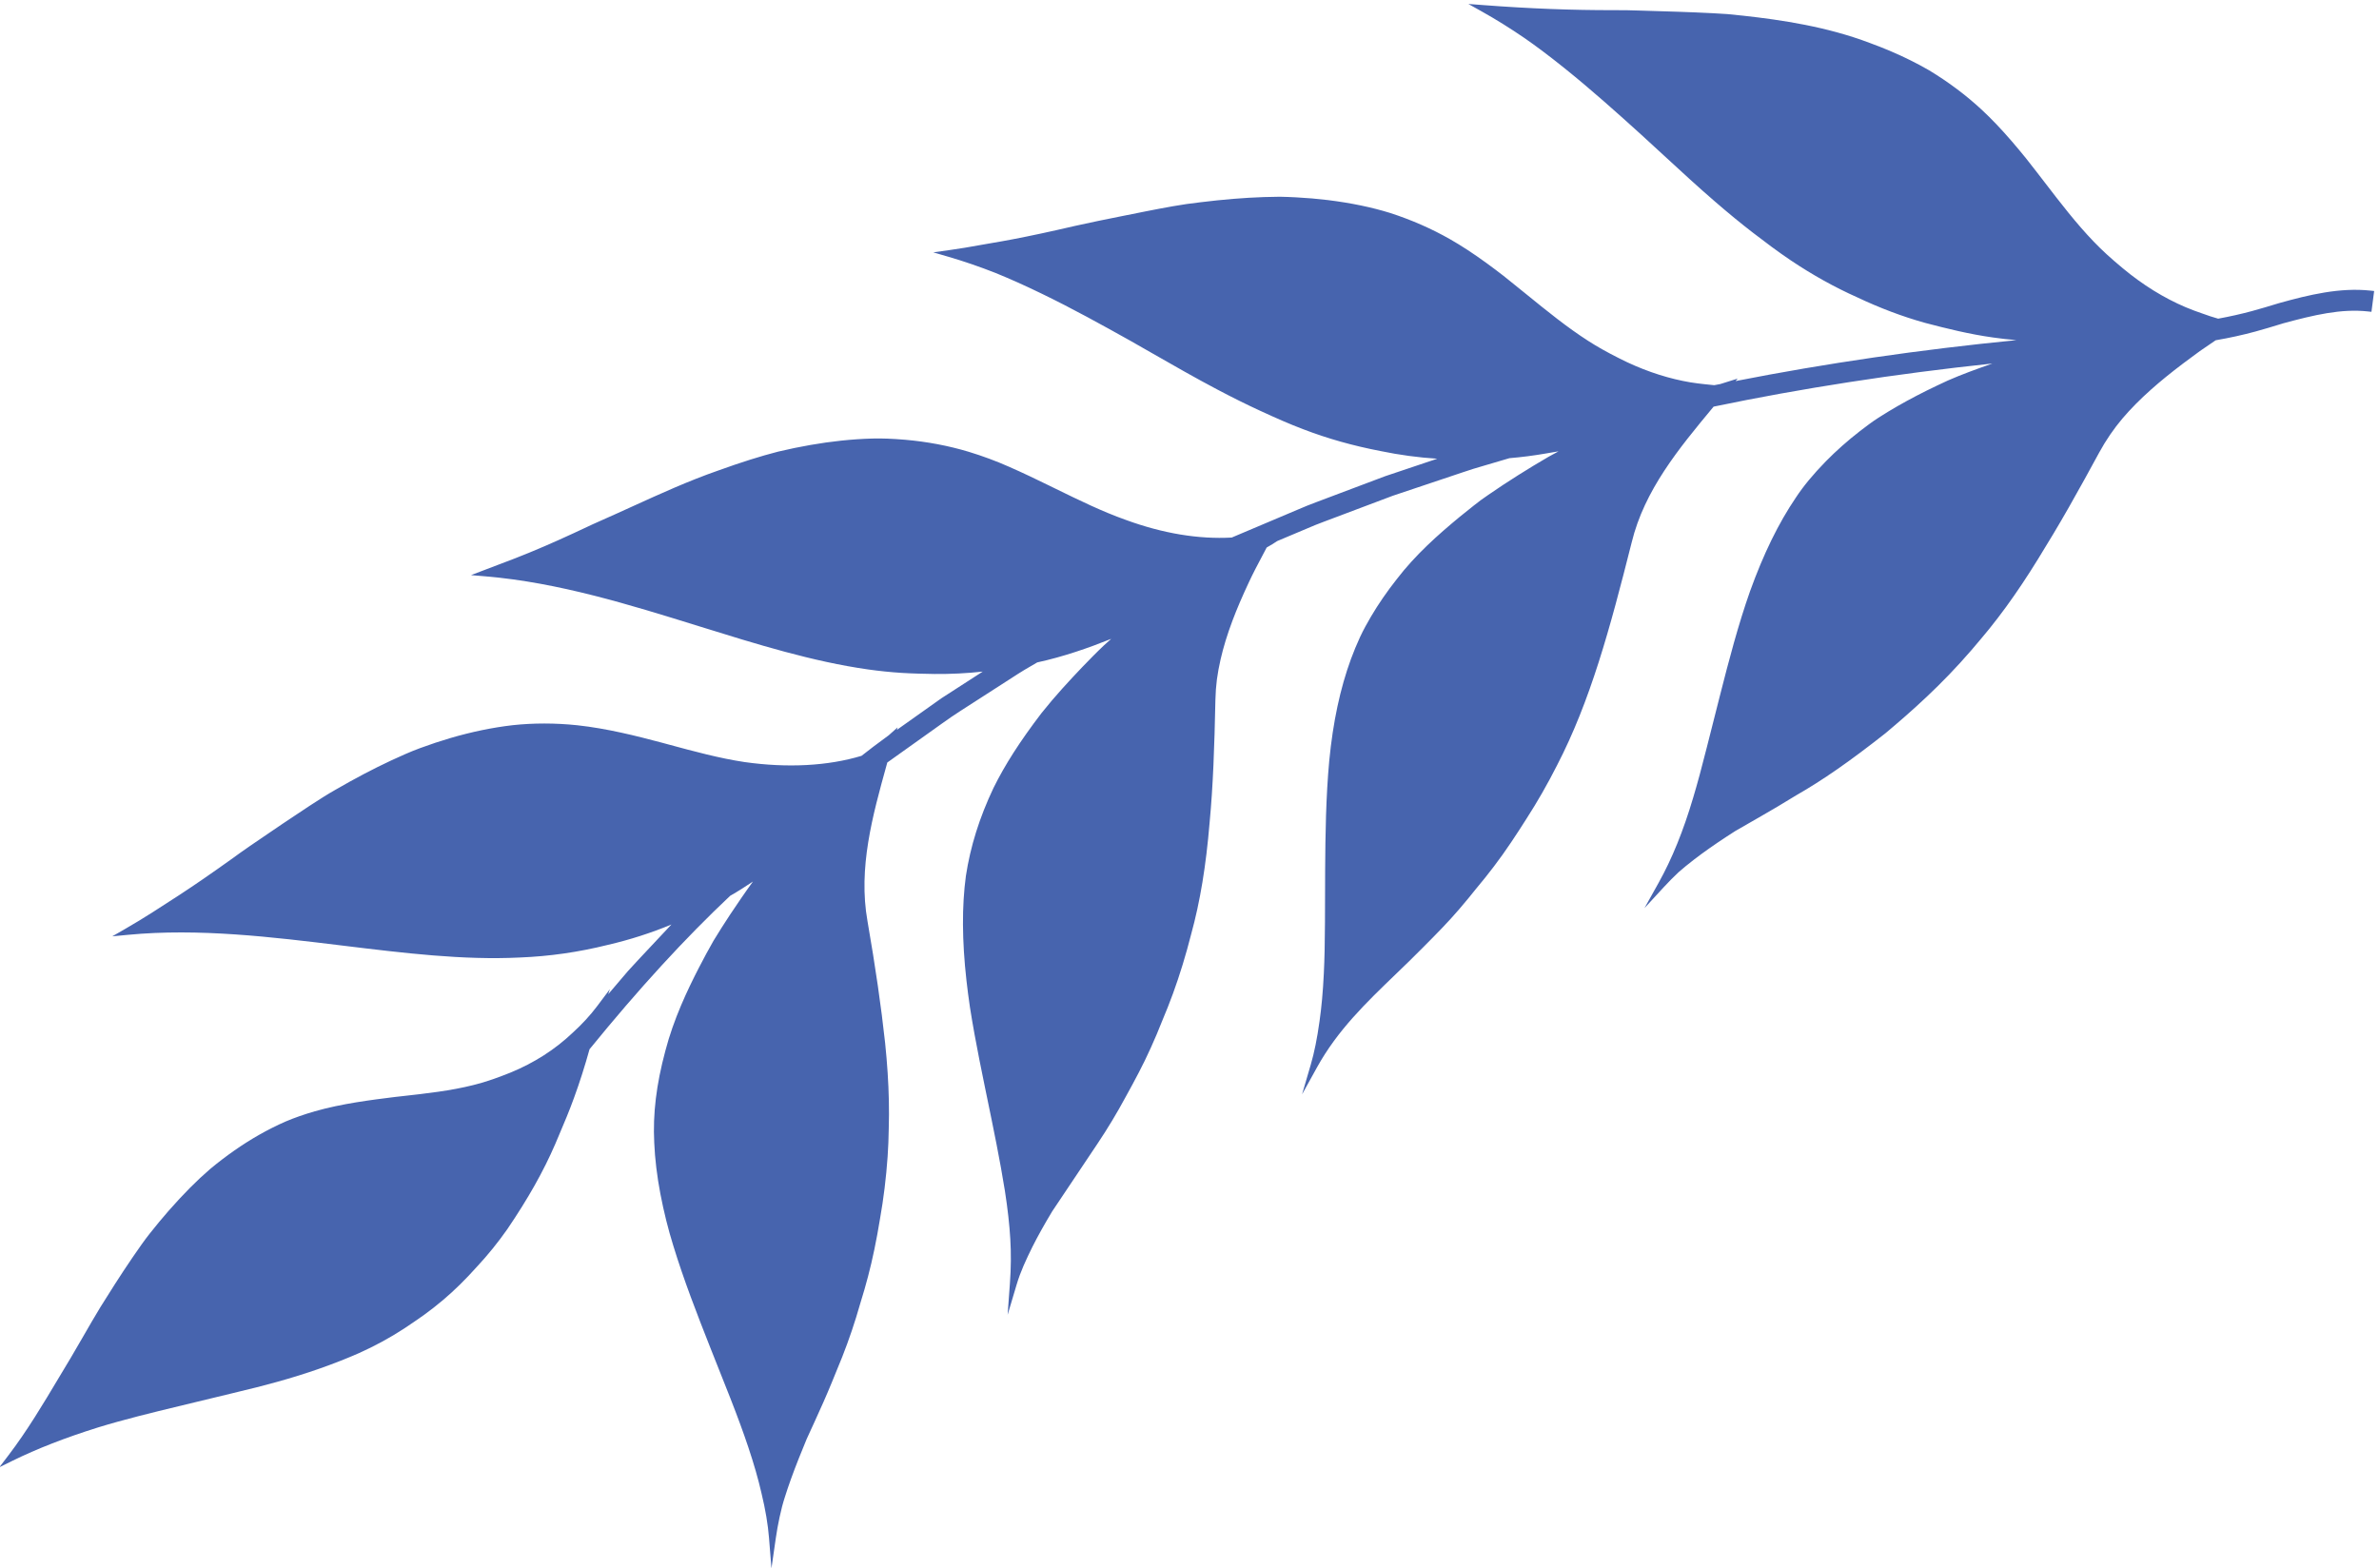 <?xml version="1.0" encoding="UTF-8"?>
<svg width="270px" height="178px" viewBox="0 0 270 178" version="1.1" xmlns="http://www.w3.org/2000/svg" xmlns:xlink="http://www.w3.org/1999/xlink">
    <title>7AD2494B-0EDD-4E74-BA57-55207400C64F</title>
    <g id="Page-1" stroke="none" stroke-width="1" fill="none" fill-rule="evenodd">
        <g id="1" transform="translate(-758, -1197)" fill="#4764AE">
            <path d="M772.524,1303.112 C780.56,1302.343 788.849,1303.354 796.864,1304.332 C803.91,1305.192 810.565,1306.004 816.994,1305.687 C820.372,1305.552 823.644,1305.083 826.989,1304.253 C829.465,1303.679 831.885,1302.902 834.204,1301.939 C832.969,1303.241 831.736,1304.555 830.523,1305.863 L829.277,1307.216 L827.03,1309.852 L827.22,1309.279 L825.783,1311.195 C824.997,1312.242 824.057,1313.264 822.982,1314.239 C821.991,1315.181 820.892,1316.041 819.712,1316.795 C818.537,1317.546 817.261,1318.207 815.922,1318.756 C814.624,1319.273 813.215,1319.802 811.717,1320.166 C809.138,1320.816 806.413,1321.118 803.529,1321.439 L802.81,1321.519 C800.129,1321.853 796.792,1322.269 793.734,1323.142 C792.544,1323.484 791.435,1323.872 790.435,1324.295 C789.415,1324.741 788.393,1325.255 787.398,1325.821 C785.527,1326.886 783.665,1328.186 781.857,1329.688 C780.327,1331.005 778.821,1332.522 777.118,1334.461 C776.41,1335.273 775.688,1336.144 774.973,1337.049 C774.369,1337.813 773.812,1338.62 773.274,1339.4 L773.015,1339.775 C771.655,1341.768 770.369,1343.808 769.399,1345.366 C768.737,1346.453 768.101,1347.557 767.466,1348.66 C766.996,1349.476 766.526,1350.292 766.048,1351.098 C765.589,1351.855 765.136,1352.614 764.683,1353.374 C762.91,1356.346 761.077,1359.418 758.933,1362.23 L757.931,1363.544 L759.414,1362.815 C762.214,1361.438 765.394,1360.198 769.134,1359.026 C772.131,1358.107 775.251,1357.352 778.269,1356.622 L784.438,1355.132 C786.37,1354.675 787.959,1354.271 789.437,1353.86 C792.828,1352.919 795.877,1351.848 798.76,1350.585 C800.54,1349.786 802.243,1348.86 803.825,1347.83 C804.595,1347.316 805.368,1346.799 806.119,1346.261 C806.866,1345.72 807.596,1345.148 808.29,1344.559 C809.57,1343.478 810.838,1342.232 812.16,1340.752 C813.372,1339.451 814.522,1338.028 815.582,1336.517 C817.952,1333.024 819.678,1329.957 821.015,1326.863 L821.404,1325.943 C822.003,1324.536 822.621,1323.08 823.157,1321.587 C823.793,1319.845 824.382,1317.999 824.908,1316.099 C830.493,1309.234 835.714,1303.537 840.863,1298.687 C841.751,1298.181 842.612,1297.628 843.454,1297.064 C842.534,1298.328 841.671,1299.607 840.847,1300.838 C840.199,1301.82 839.572,1302.809 838.978,1303.786 C838.439,1304.727 837.892,1305.737 837.305,1306.876 C836.034,1309.353 834.453,1312.66 833.512,1316.286 C832.484,1320.109 832.084,1323.425 832.252,1326.719 C832.33,1328.546 832.566,1330.503 832.952,1332.533 C833.349,1334.592 833.827,1336.508 834.412,1338.391 C835.599,1342.274 837.091,1346.118 838.642,1350.044 L840.894,1355.722 C841.734,1357.874 842.377,1359.626 842.916,1361.237 C843.566,1363.179 844.06,1364.901 844.427,1366.506 C844.877,1368.377 845.155,1370.03 845.277,1371.559 L845.554,1375.026 L846.05,1371.584 C846.159,1370.819 846.303,1370.023 846.476,1369.22 C846.658,1368.366 846.852,1367.624 847.073,1366.948 C847.488,1365.625 847.992,1364.224 848.659,1362.541 L849.542,1360.366 L850.519,1358.231 C851.143,1356.865 851.806,1355.39 852.426,1353.868 L853.588,1351.019 C853.97,1350.048 854.333,1349.057 854.666,1348.071 C855.008,1347.062 855.328,1346.031 855.617,1345.014 C855.99,1343.811 856.274,1342.823 856.512,1341.906 C857.026,1339.96 857.474,1337.803 857.88,1335.316 C858.282,1333.051 858.571,1330.692 858.737,1328.306 C858.81,1327.26 858.854,1326.181 858.867,1325.107 C858.898,1324.057 858.903,1322.985 858.879,1321.923 C858.836,1319.877 858.698,1317.739 858.455,1315.387 C858.006,1311.244 857.37,1306.847 856.453,1301.551 C855.381,1295.527 857.031,1289.579 858.627,1283.826 L858.703,1283.552 L864.919,1279.12 C865.591,1278.641 866.308,1278.135 867.043,1277.672 L873.568,1273.472 C874.038,1273.167 874.523,1272.886 875.008,1272.606 C875.245,1272.468 875.483,1272.329 875.72,1272.19 C878.714,1271.541 881.565,1270.537 884.113,1269.516 C883.839,1269.759 883.566,1270.005 883.294,1270.253 C882.421,1271.076 881.575,1271.95 880.826,1272.725 C879.413,1274.208 877.76,1275.986 876.206,1277.94 C873.745,1281.168 872.064,1283.791 870.751,1286.446 C869.156,1289.815 868.133,1293.079 867.622,1296.429 C867.159,1299.881 867.18,1303.76 867.686,1308.29 C867.795,1309.259 867.927,1310.277 868.08,1311.319 C868.241,1312.344 868.415,1313.369 868.601,1314.391 C868.953,1316.327 869.334,1318.226 869.798,1320.482 L869.988,1321.402 C870.761,1325.147 871.492,1328.685 872.051,1332.182 C872.365,1334.212 872.565,1335.992 872.661,1337.626 C872.76,1339.262 872.747,1340.915 872.618,1342.679 L872.359,1346.243 L873.379,1342.819 C873.83,1341.304 874.459,1339.977 875.173,1338.527 C875.791,1337.301 876.507,1336.017 877.418,1334.5 L882.582,1326.784 C883.716,1325.089 884.781,1323.319 885.745,1321.528 C886.758,1319.691 887.741,1317.877 888.628,1315.891 C889.077,1314.902 889.509,1313.879 889.909,1312.859 C890.351,1311.816 890.763,1310.772 891.133,1309.755 C891.894,1307.672 892.587,1305.41 893.19,1303.036 C894.205,1299.343 894.871,1295.316 895.283,1290.365 C895.676,1286.199 895.83,1281.789 895.94,1276.448 C895.958,1275.64 896.016,1274.856 896.111,1274.118 C896.211,1273.383 896.35,1272.62 896.527,1271.852 C896.85,1270.441 897.297,1268.987 897.892,1267.408 C898.383,1266.108 898.986,1264.697 899.738,1263.094 C900.208,1262.082 900.722,1261.111 901.22,1260.173 C901.401,1259.831 901.581,1259.491 901.759,1259.149 C902.2,1258.903 902.62,1258.647 902.96,1258.414 L906.332,1256.993 C906.975,1256.719 907.64,1256.437 908.31,1256.198 L916.084,1253.269 L924.017,1250.61 C924.79,1250.336 925.596,1250.101 926.377,1249.873 L929.31,1249.008 C930.698,1248.892 932.102,1248.711 933.482,1248.47 L934.311,1248.328 C934.501,1248.297 934.692,1248.265 934.884,1248.232 C934.51,1248.428 934.137,1248.63 933.769,1248.838 C932.572,1249.534 931.402,1250.243 930.29,1250.945 C929.126,1251.679 927.989,1252.431 926.906,1253.178 L926.067,1253.767 L925.26,1254.39 C924.723,1254.81 924.192,1255.235 923.665,1255.668 C921.217,1257.694 918.657,1259.955 916.508,1262.759 C915.415,1264.144 914.434,1265.57 913.592,1266.998 C913.182,1267.702 912.749,1268.468 912.356,1269.311 C911.979,1270.131 911.631,1270.972 911.322,1271.811 C910.093,1275.174 909.288,1278.946 908.861,1283.345 C908.478,1287.504 908.422,1291.712 908.395,1295.668 L908.375,1301.724 C908.365,1304.043 908.324,1305.893 908.243,1307.545 C908.143,1309.575 907.985,1311.333 907.757,1312.923 C907.486,1314.883 907.16,1316.494 906.763,1317.85 L905.775,1321.221 L907.476,1318.148 C909.81,1313.932 913.018,1310.844 916.414,1307.574 C917.417,1306.609 918.453,1305.611 919.456,1304.59 L919.641,1304.404 C920.954,1303.083 922.313,1301.717 923.593,1300.22 C924.275,1299.438 924.947,1298.604 925.573,1297.823 C926.242,1297.03 926.905,1296.201 927.542,1295.359 C928.892,1293.595 930.178,1291.616 931.256,1289.916 C932.48,1288.019 933.643,1285.987 934.71,1283.879 C938.495,1276.561 940.696,1268.441 943.182,1258.581 C944.628,1252.628 948.56,1247.886 952.365,1243.3 L952.483,1243.157 C962.455,1241.079 973.082,1239.435 984.122,1238.263 C983.623,1238.435 983.133,1238.609 982.65,1238.784 C981.104,1239.348 979.459,1239.965 977.858,1240.758 C976.219,1241.537 974.749,1242.303 973.364,1243.097 C972.619,1243.525 971.889,1243.968 971.197,1244.412 C970.495,1244.86 969.813,1245.382 969.099,1245.928 C967.69,1247.021 966.383,1248.181 965.211,1249.375 C963.752,1250.876 962.703,1252.145 961.813,1253.488 C959.849,1256.385 958.148,1259.864 956.613,1264.125 C955.279,1267.909 954.23,1271.909 953.186,1276.016 L951.701,1281.875 C951.134,1284.132 950.647,1285.927 950.169,1287.526 C949.046,1291.316 947.761,1294.482 946.24,1297.208 L944.639,1300.077 L946.866,1297.66 C947.377,1297.105 947.931,1296.546 948.503,1296.008 C949.017,1295.555 949.576,1295.098 950.262,1294.569 C951.33,1293.747 952.513,1292.914 953.981,1291.95 L954.929,1291.338 L957.886,1289.637 C959.069,1288.963 960.333,1288.211 961.855,1287.277 C964.854,1285.565 967.976,1283.393 971.988,1280.229 C974.906,1277.781 978.347,1274.745 981.75,1270.79 L981.929,1270.579 C982.555,1269.842 983.166,1269.122 983.766,1268.384 C984.406,1267.59 985.053,1266.744 985.689,1265.873 C986.888,1264.226 988.075,1262.448 989.317,1260.435 L991.057,1257.572 C991.634,1256.608 992.207,1255.624 992.781,1254.618 C993.991,1252.498 995.215,1250.259 996.253,1248.351 C997.008,1246.968 997.895,1245.672 998.885,1244.5 C999.824,1243.399 1000.893,1242.319 1002.151,1241.2 C1003.192,1240.273 1004.384,1239.304 1005.795,1238.238 C1006.419,1237.765 1007.047,1237.303 1007.665,1236.854 L1009.465,1235.624 C1011.06,1235.348 1012.539,1235.023 1013.984,1234.63 C1014.961,1234.365 1015.952,1234.061 1016.921,1233.765 L1017.142,1233.697 C1020.598,1232.762 1023.707,1232.015 1026.764,1232.353 L1027.143,1232.395 L1027.45,1230.032 L1027.055,1229.99 C1023.552,1229.608 1020.028,1230.472 1016.708,1231.394 L1016.51,1231.453 C1015.539,1231.748 1014.546,1232.05 1013.578,1232.311 C1012.355,1232.641 1011.067,1232.93 1009.746,1233.172 C1009.147,1233.004 1008.539,1232.806 1007.929,1232.579 C1007.409,1232.401 1006.729,1232.159 1006.052,1231.87 C1004.824,1231.35 1003.597,1230.71 1002.403,1229.97 C1001.218,1229.235 1000.042,1228.384 998.91,1227.441 C997.55,1226.312 996.538,1225.384 995.626,1224.43 C993.647,1222.376 991.872,1220.063 989.991,1217.614 L989.201,1216.588 C988.781,1216.042 988.356,1215.491 987.928,1214.959 C987.409,1214.319 986.882,1213.684 986.344,1213.06 C985.142,1211.665 984.026,1210.492 982.933,1209.476 C981.148,1207.817 979.131,1206.303 976.932,1204.976 C976.249,1204.581 975.548,1204.205 974.822,1203.845 C973.406,1203.141 971.899,1202.497 970.27,1201.898 C965.318,1200.016 960.212,1199.268 955.865,1198.784 L954.03,1198.598 C953.513,1198.56 952.997,1198.533 952.48,1198.505 L952.202,1198.491 C950.985,1198.428 949.765,1198.38 948.54,1198.337 L944.187,1198.202 C943.197,1198.172 942.173,1198.141 941.174,1198.152 C936.526,1198.165 931.557,1197.975 926.405,1197.583 L924.648,1197.45 L926.186,1198.31 C927.761,1199.189 929.383,1200.2 931.009,1201.313 C932.36,1202.245 933.82,1203.345 935.606,1204.777 C938.651,1207.225 941.557,1209.831 944.271,1212.289 C945.129,1213.07 945.983,1213.858 946.835,1214.644 C948.745,1216.405 950.718,1218.226 952.661,1219.899 C954.175,1221.207 955.56,1222.344 956.896,1223.376 L959.046,1225.002 C959.789,1225.551 960.529,1226.073 961.245,1226.556 C963.689,1228.197 966.224,1229.609 968.772,1230.745 C971.327,1231.956 973.908,1232.93 976.452,1233.641 C978.914,1234.291 981.556,1234.944 984.194,1235.308 C985.067,1235.432 985.956,1235.534 986.849,1235.61 C975.889,1236.687 965.194,1238.245 954.975,1240.255 L955.215,1239.974 L953.247,1240.591 L952.555,1240.722 L952.385,1240.705 C951.226,1240.59 950.131,1240.482 949.003,1240.241 C947.814,1240 946.599,1239.66 945.392,1239.233 C944.194,1238.808 942.975,1238.29 941.79,1237.684 C940.362,1236.965 939.275,1236.354 938.262,1235.701 C935.862,1234.165 933.598,1232.324 931.2,1230.375 L928.652,1228.321 C928.001,1227.815 927.348,1227.326 926.685,1226.843 C925.209,1225.771 923.866,1224.893 922.579,1224.158 C920.485,1222.964 918.205,1221.963 915.797,1221.182 C913.673,1220.522 911.354,1220.041 908.706,1219.711 C907.538,1219.569 906.318,1219.464 905.082,1219.399 C904.475,1219.368 903.867,1219.343 903.248,1219.332 C902.648,1219.336 902.045,1219.349 901.443,1219.369 C899.183,1219.447 896.824,1219.64 894.238,1219.959 C892.132,1220.188 890.043,1220.597 888.022,1220.993 L885.192,1221.559 C883.495,1221.9 881.74,1222.253 880.019,1222.64 C877.177,1223.299 874.99,1223.769 872.928,1224.162 C872.15,1224.314 871.365,1224.449 870.58,1224.584 C870.161,1224.656 869.742,1224.727 869.323,1224.803 C868.065,1225.036 866.884,1225.229 865.713,1225.394 L863.923,1225.645 L865.658,1226.152 C867.384,1226.655 869.18,1227.273 870.992,1227.985 C872.649,1228.66 874.36,1229.428 876.22,1230.331 C879.695,1232.012 883.101,1233.899 886.289,1235.681 C887.098,1236.141 887.906,1236.604 888.712,1237.065 C891.147,1238.459 893.666,1239.901 896.117,1241.193 C897.882,1242.125 899.475,1242.916 900.987,1243.612 C902.82,1244.457 904.358,1245.139 905.908,1245.723 C908.67,1246.783 911.539,1247.593 914.674,1248.198 C916.813,1248.642 918.973,1248.934 921.116,1249.07 L915.197,1251.057 L907.435,1253.982 C906.722,1254.239 906.017,1254.537 905.336,1254.826 L897.792,1258.017 C894.021,1258.225 889.984,1257.553 885.787,1256.02 C883.102,1255.069 880.482,1253.786 877.706,1252.428 L877.034,1252.099 C875.68,1251.438 874.106,1250.676 872.538,1249.99 C871.048,1249.33 869.543,1248.771 867.934,1248.28 C865.636,1247.59 863.201,1247.13 860.697,1246.914 C859.247,1246.794 858.088,1246.751 857.051,1246.778 C855.893,1246.807 854.684,1246.888 853.461,1247.017 C851.2,1247.256 848.803,1247.675 846.328,1248.261 C844.317,1248.776 842.141,1249.462 839.484,1250.42 C836.17,1251.574 832.948,1253.042 829.831,1254.46 C828.663,1254.993 827.492,1255.526 826.312,1256.045 C825.603,1256.352 824.911,1256.677 824.219,1257.003 C823.83,1257.186 823.441,1257.369 823.047,1257.549 C821.967,1258.049 820.876,1258.538 819.776,1259.013 C818.607,1259.517 817.515,1259.965 816.445,1260.382 L811.456,1262.282 L813.154,1262.426 C821.377,1263.123 829.464,1265.639 837.283,1268.07 C843.941,1270.142 850.231,1272.098 856.528,1272.99 C857.802,1273.169 859.087,1273.301 860.346,1273.381 C861.614,1273.459 862.855,1273.483 864.061,1273.504 C865.899,1273.521 867.733,1273.429 869.531,1273.233 L864.833,1276.267 L859.789,1279.848 L859.872,1279.564 L858.864,1280.462 L857.154,1281.729 L855.777,1282.794 C851.964,1283.946 847.378,1284.191 842.512,1283.503 C839.658,1283.073 836.808,1282.301 833.79,1281.484 L833.132,1281.306 C830.241,1280.536 826.874,1279.686 823.518,1279.324 C821.009,1279.062 818.531,1279.06 816.149,1279.32 C813.875,1279.585 811.507,1280.076 809.113,1280.778 C807.993,1281.107 806.841,1281.489 805.692,1281.913 C804.534,1282.338 803.446,1282.838 802.391,1283.323 C800.362,1284.271 798.293,1285.359 796.069,1286.647 C795.143,1287.168 794.253,1287.745 793.392,1288.304 L793.046,1288.528 C792.057,1289.174 791.075,1289.83 790.09,1290.495 C789.567,1290.852 789.04,1291.209 788.513,1291.567 C787.094,1292.527 785.627,1293.521 784.235,1294.544 C781.91,1296.205 780.101,1297.45 778.372,1298.581 L775.358,1300.526 C774.316,1301.191 773.285,1301.818 772.293,1302.389 L770.741,1303.284 L772.524,1303.112 Z" id="Fill-28-Copy"></path>
        </g>
    </g>
</svg>